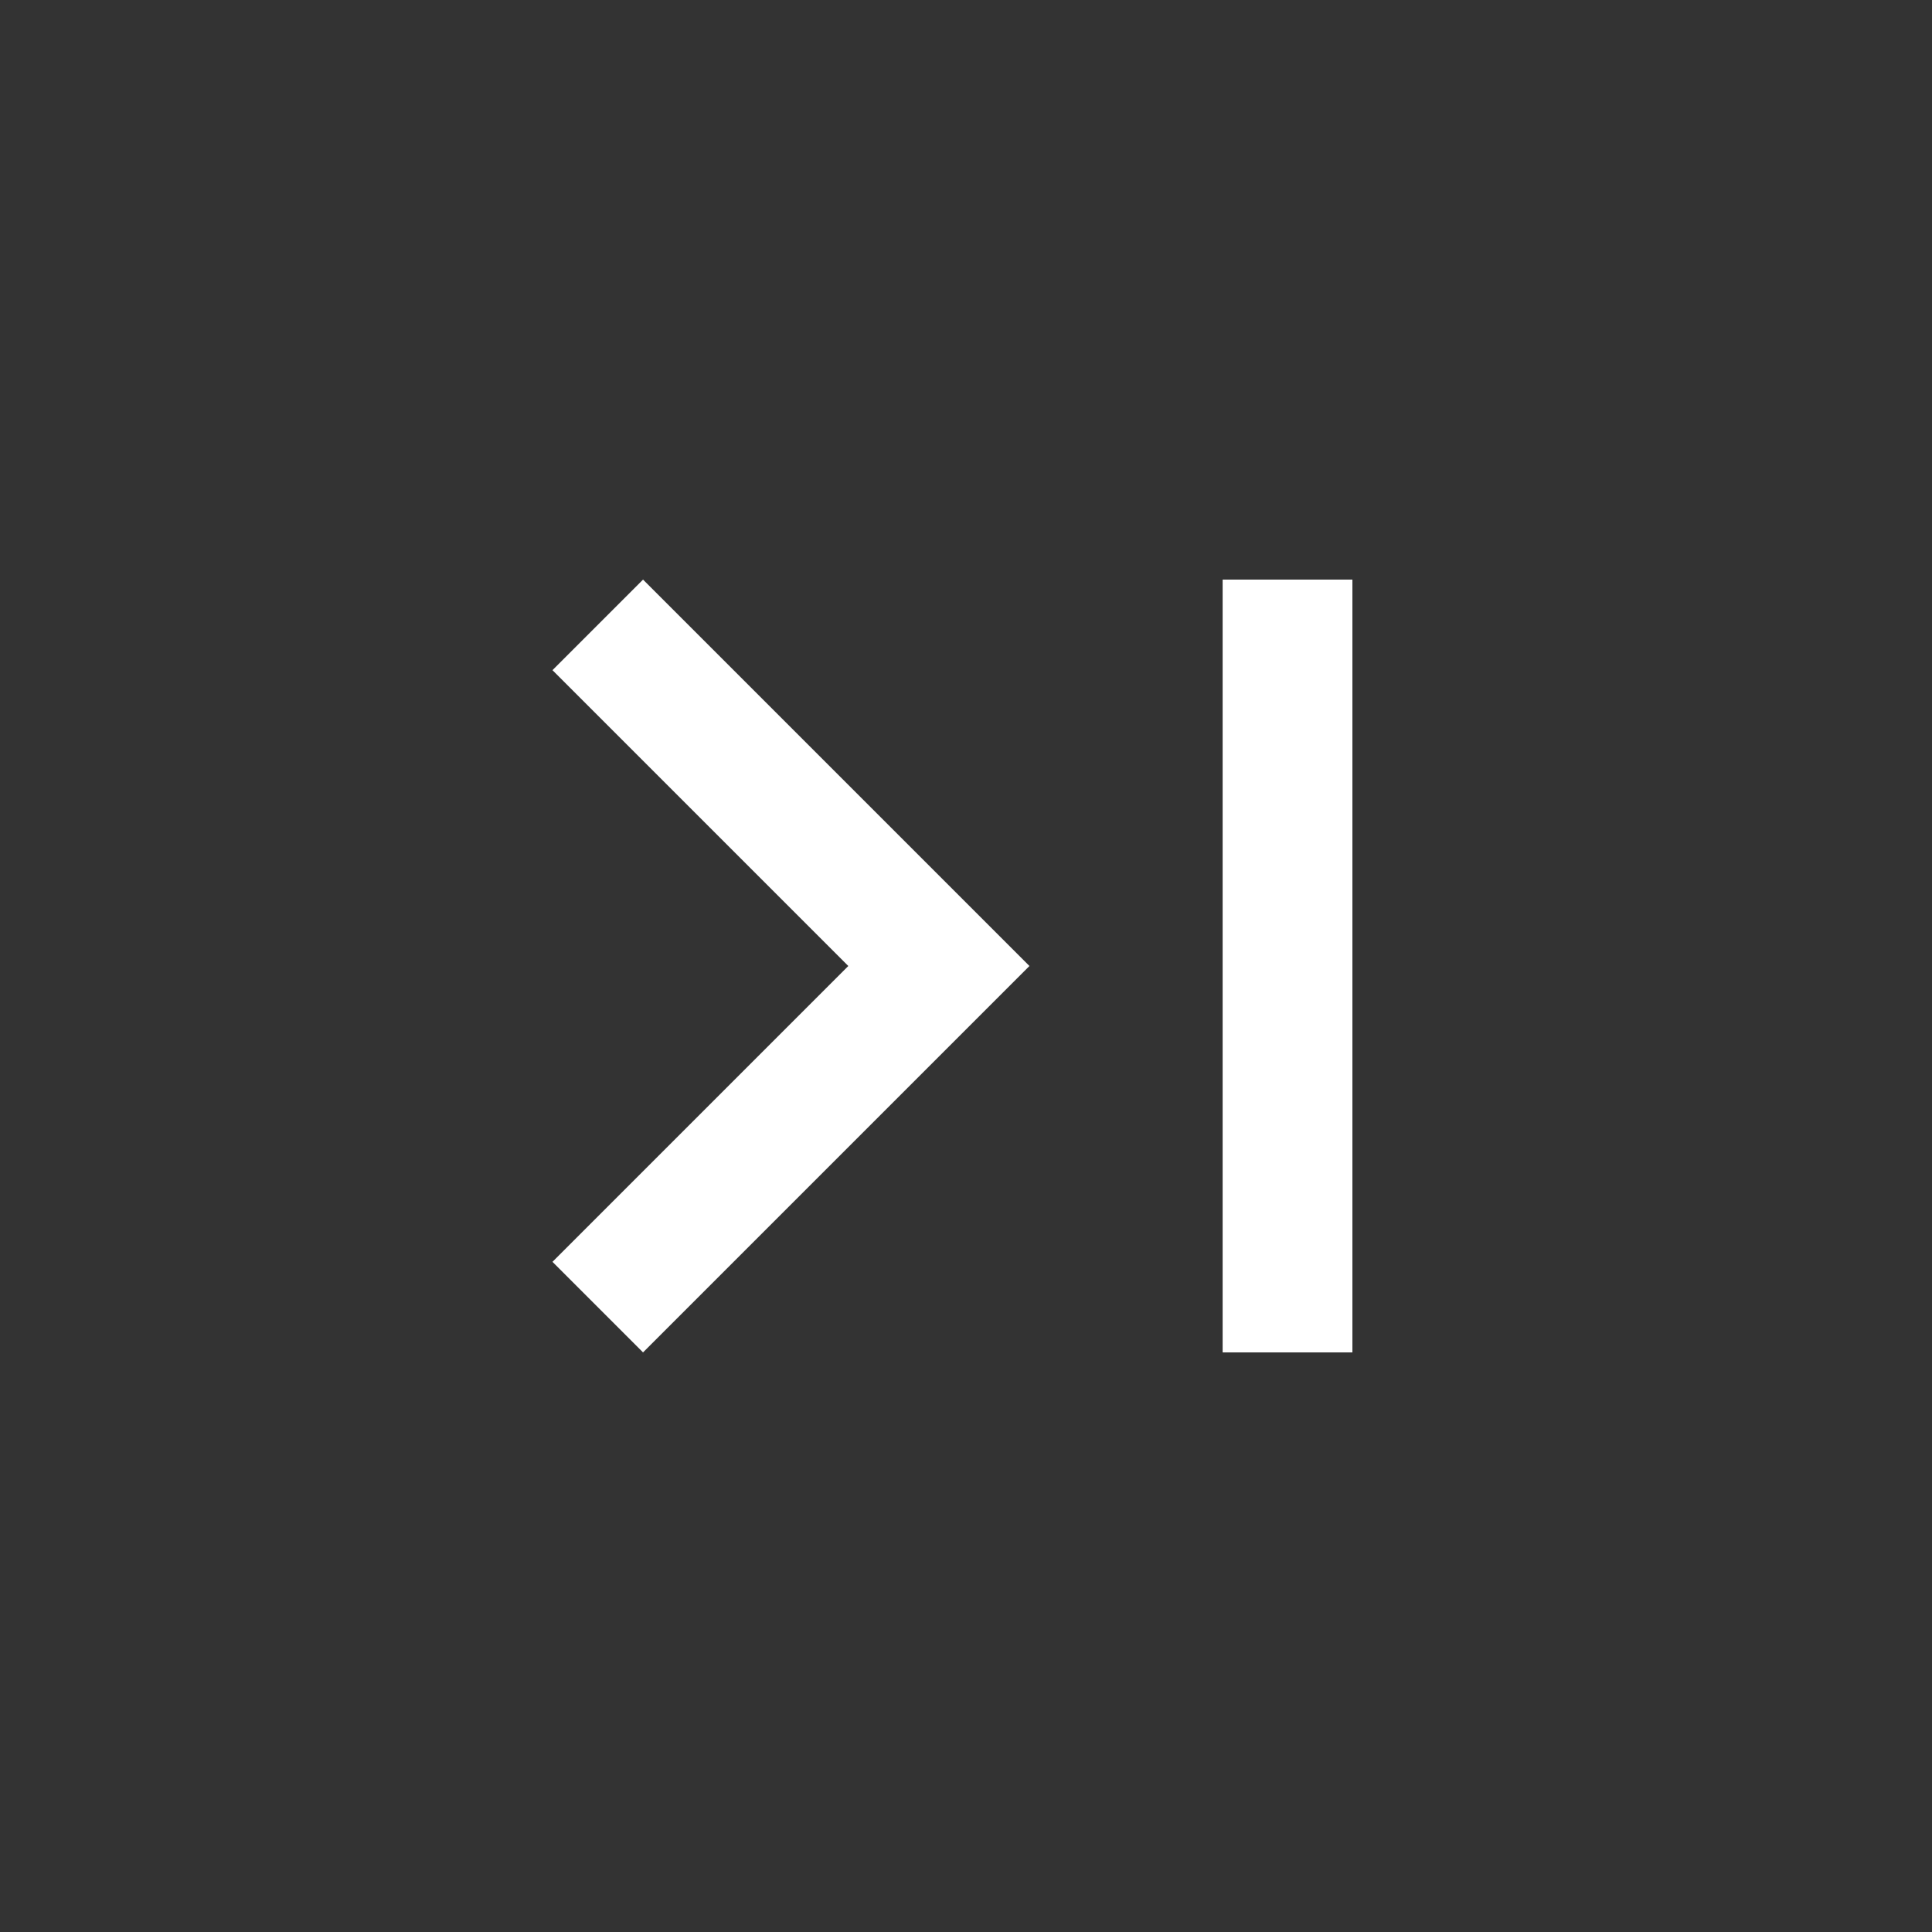 <!-- Generated by IcoMoon.io -->
<svg version="1.1" xmlns="http://www.w3.org/2000/svg" width="24" height="24" viewBox="0 0 24 24">
<rect x="0" y="0" width="24" height="24" fill="#333333" stroke="none"/>
<title>last_page</title>
<path fill="#fff" d="M15.188 7.2h1.612v9.6h-1.612v-9.6zM6.863 8.325l1.125-1.125 4.8 4.8-4.8 4.8-1.125-1.125 3.675-3.675z"></path>
</svg>
